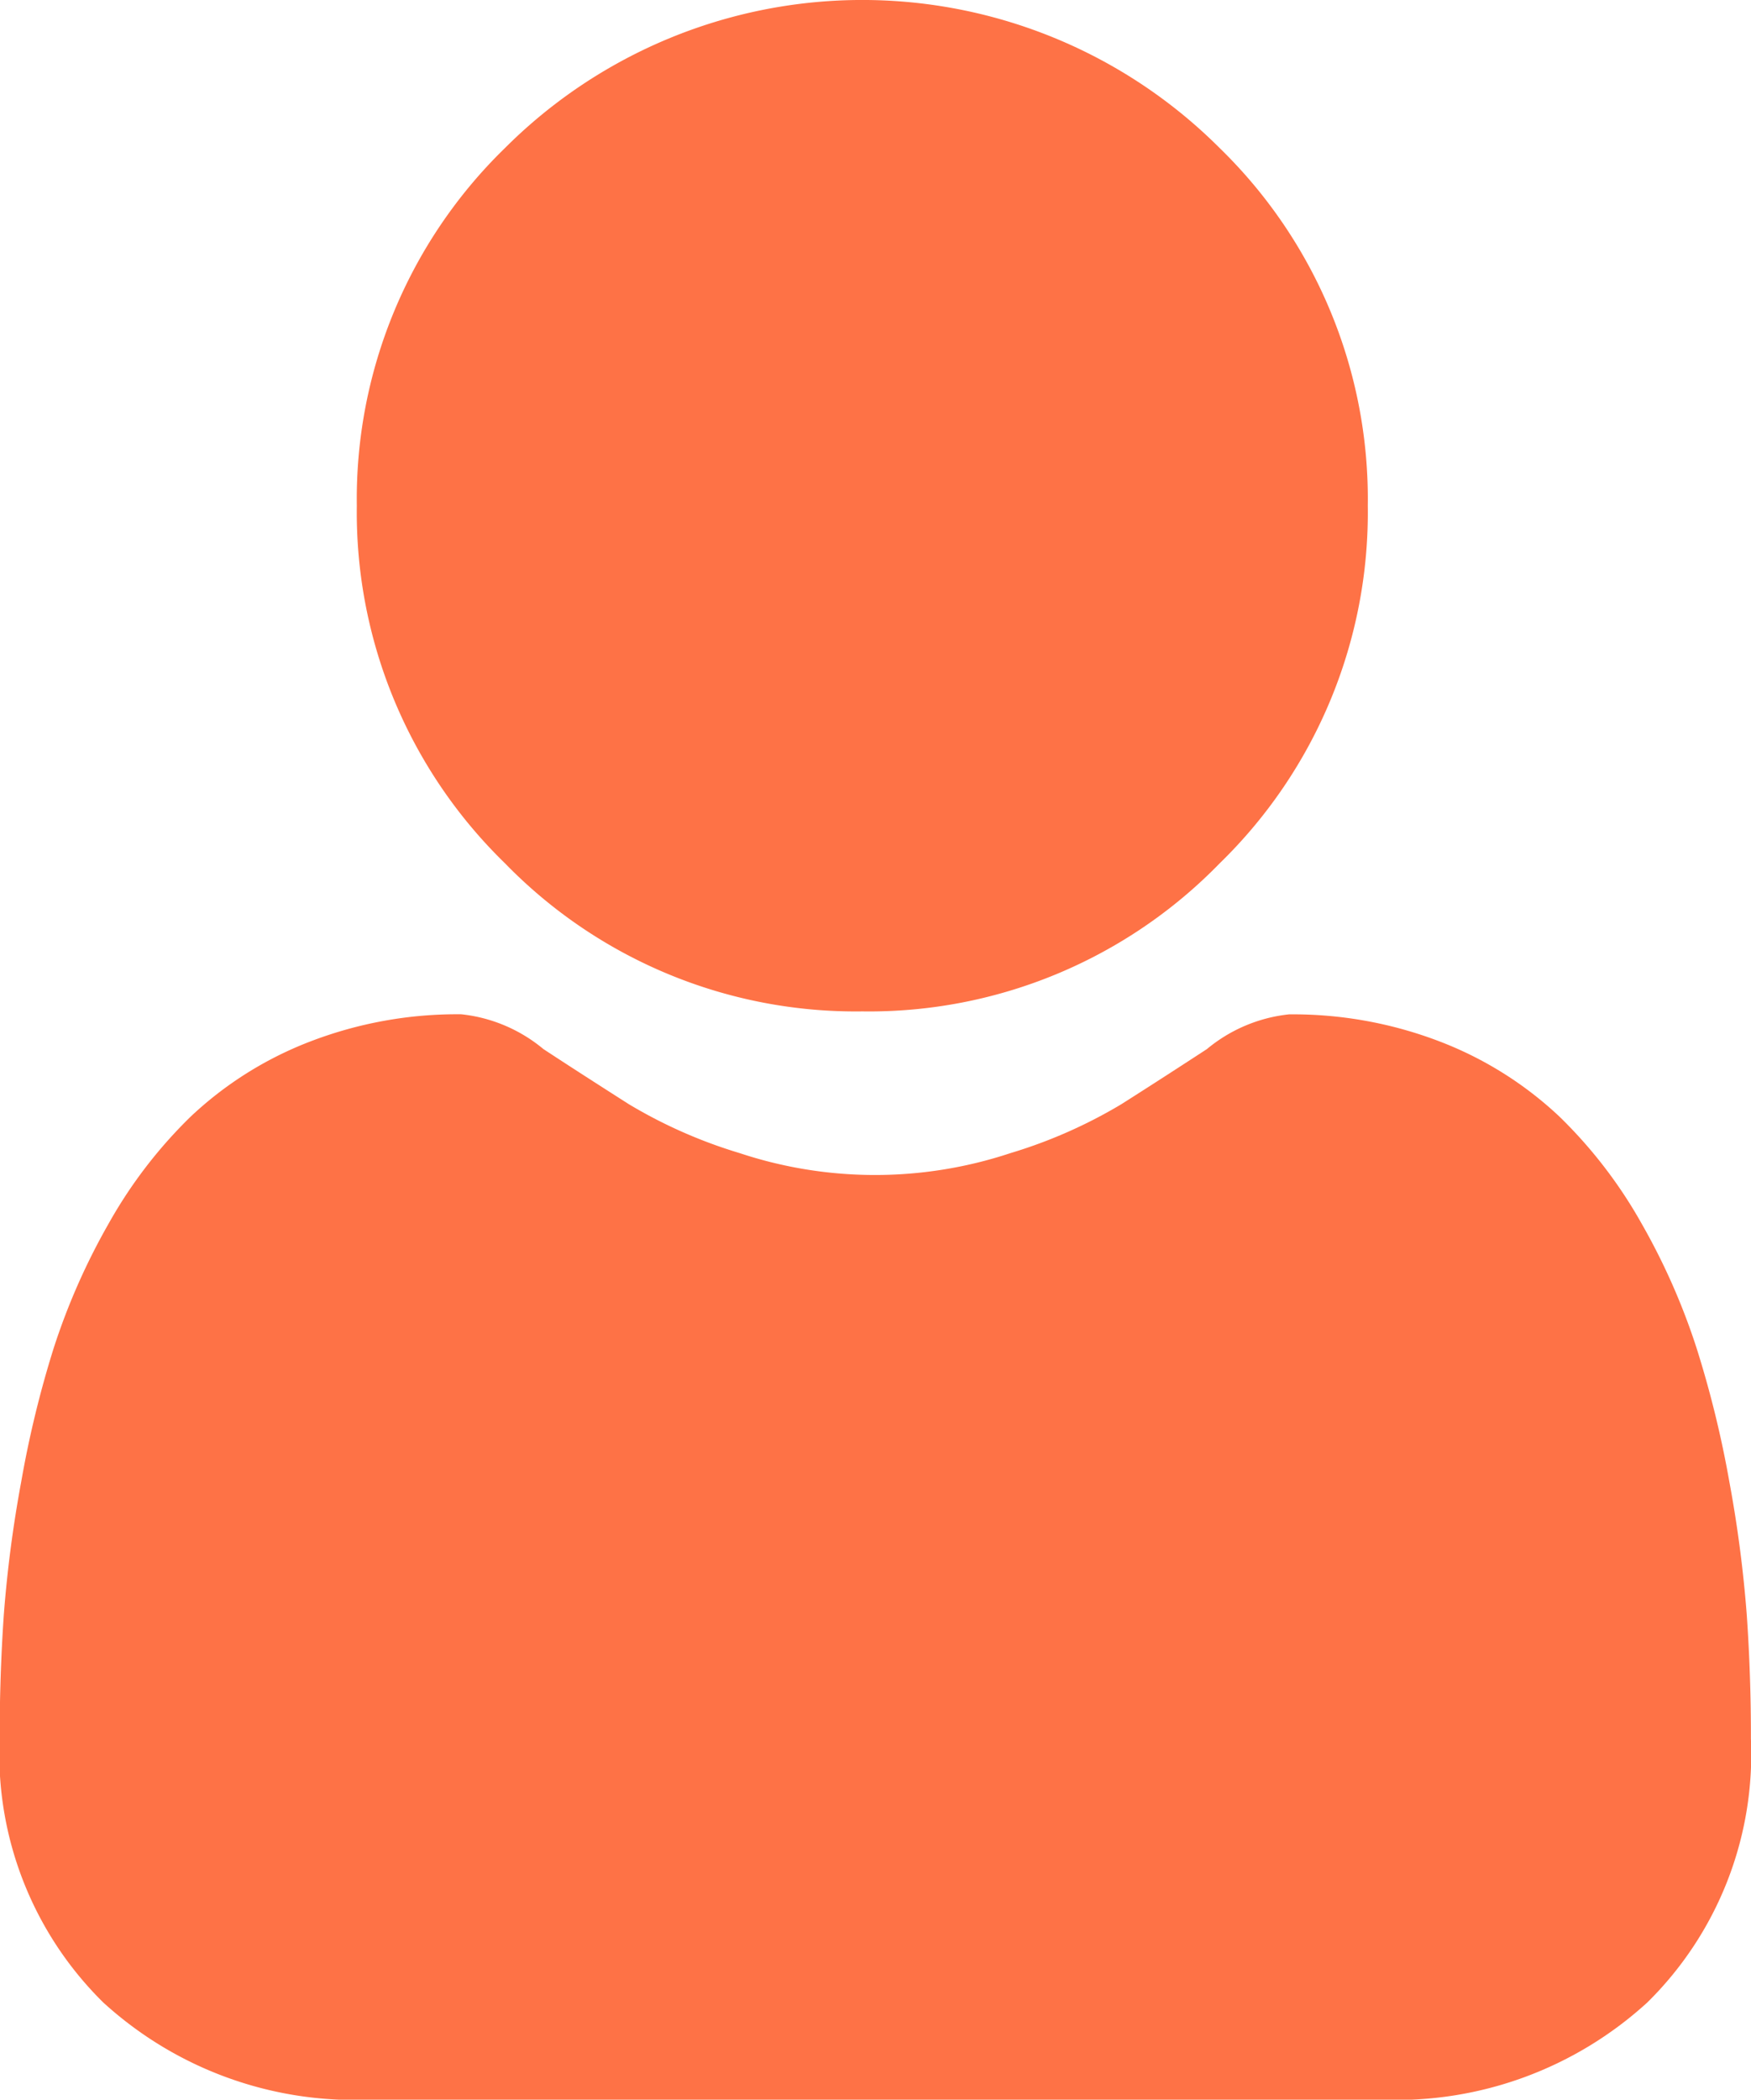 <svg id="user" xmlns="http://www.w3.org/2000/svg" width="20.164" height="24.169" viewBox="0 0 20.164 24.169">
  <path id="Path_24" data-name="Path 24" d="M92.853,11.642a5.632,5.632,0,0,0,4.116-1.705,5.632,5.632,0,0,0,1.705-4.116,5.633,5.633,0,0,0-1.705-4.116,5.82,5.82,0,0,0-8.232,0,5.633,5.633,0,0,0-1.705,4.116,5.632,5.632,0,0,0,1.706,4.116A5.634,5.634,0,0,0,92.853,11.642Zm0,0" transform="translate(-82.923 0)" fill="#fe7246"/>
  <path id="Path_25" data-name="Path 25" d="M20.115,254.227a14.378,14.378,0,0,0-.2-1.527,12.032,12.032,0,0,0-.376-1.535,7.584,7.584,0,0,0-.631-1.432,5.4,5.4,0,0,0-.952-1.24,4.2,4.2,0,0,0-1.367-.859,4.725,4.725,0,0,0-1.745-.316,1.772,1.772,0,0,0-.946.4c-.284.185-.615.4-.986.635a5.648,5.648,0,0,1-1.275.562,4.952,4.952,0,0,1-3.12,0,5.634,5.634,0,0,1-1.274-.562c-.367-.234-.7-.448-.986-.636a1.769,1.769,0,0,0-.946-.4,4.719,4.719,0,0,0-1.745.316,4.193,4.193,0,0,0-1.367.859,5.4,5.4,0,0,0-.951,1.24,7.6,7.6,0,0,0-.631,1.432A12.061,12.061,0,0,0,.244,252.7a14.327,14.327,0,0,0-.2,1.528c-.032.462-.048.942-.048,1.427a4.013,4.013,0,0,0,1.192,3.036,4.291,4.291,0,0,0,3.071,1.12H15.9a4.29,4.29,0,0,0,3.071-1.12,4.011,4.011,0,0,0,1.192-3.036C20.164,255.167,20.147,254.687,20.115,254.227Zm0,0" transform="translate(0 -235.642)" fill="#fe7246"/>
</svg>
